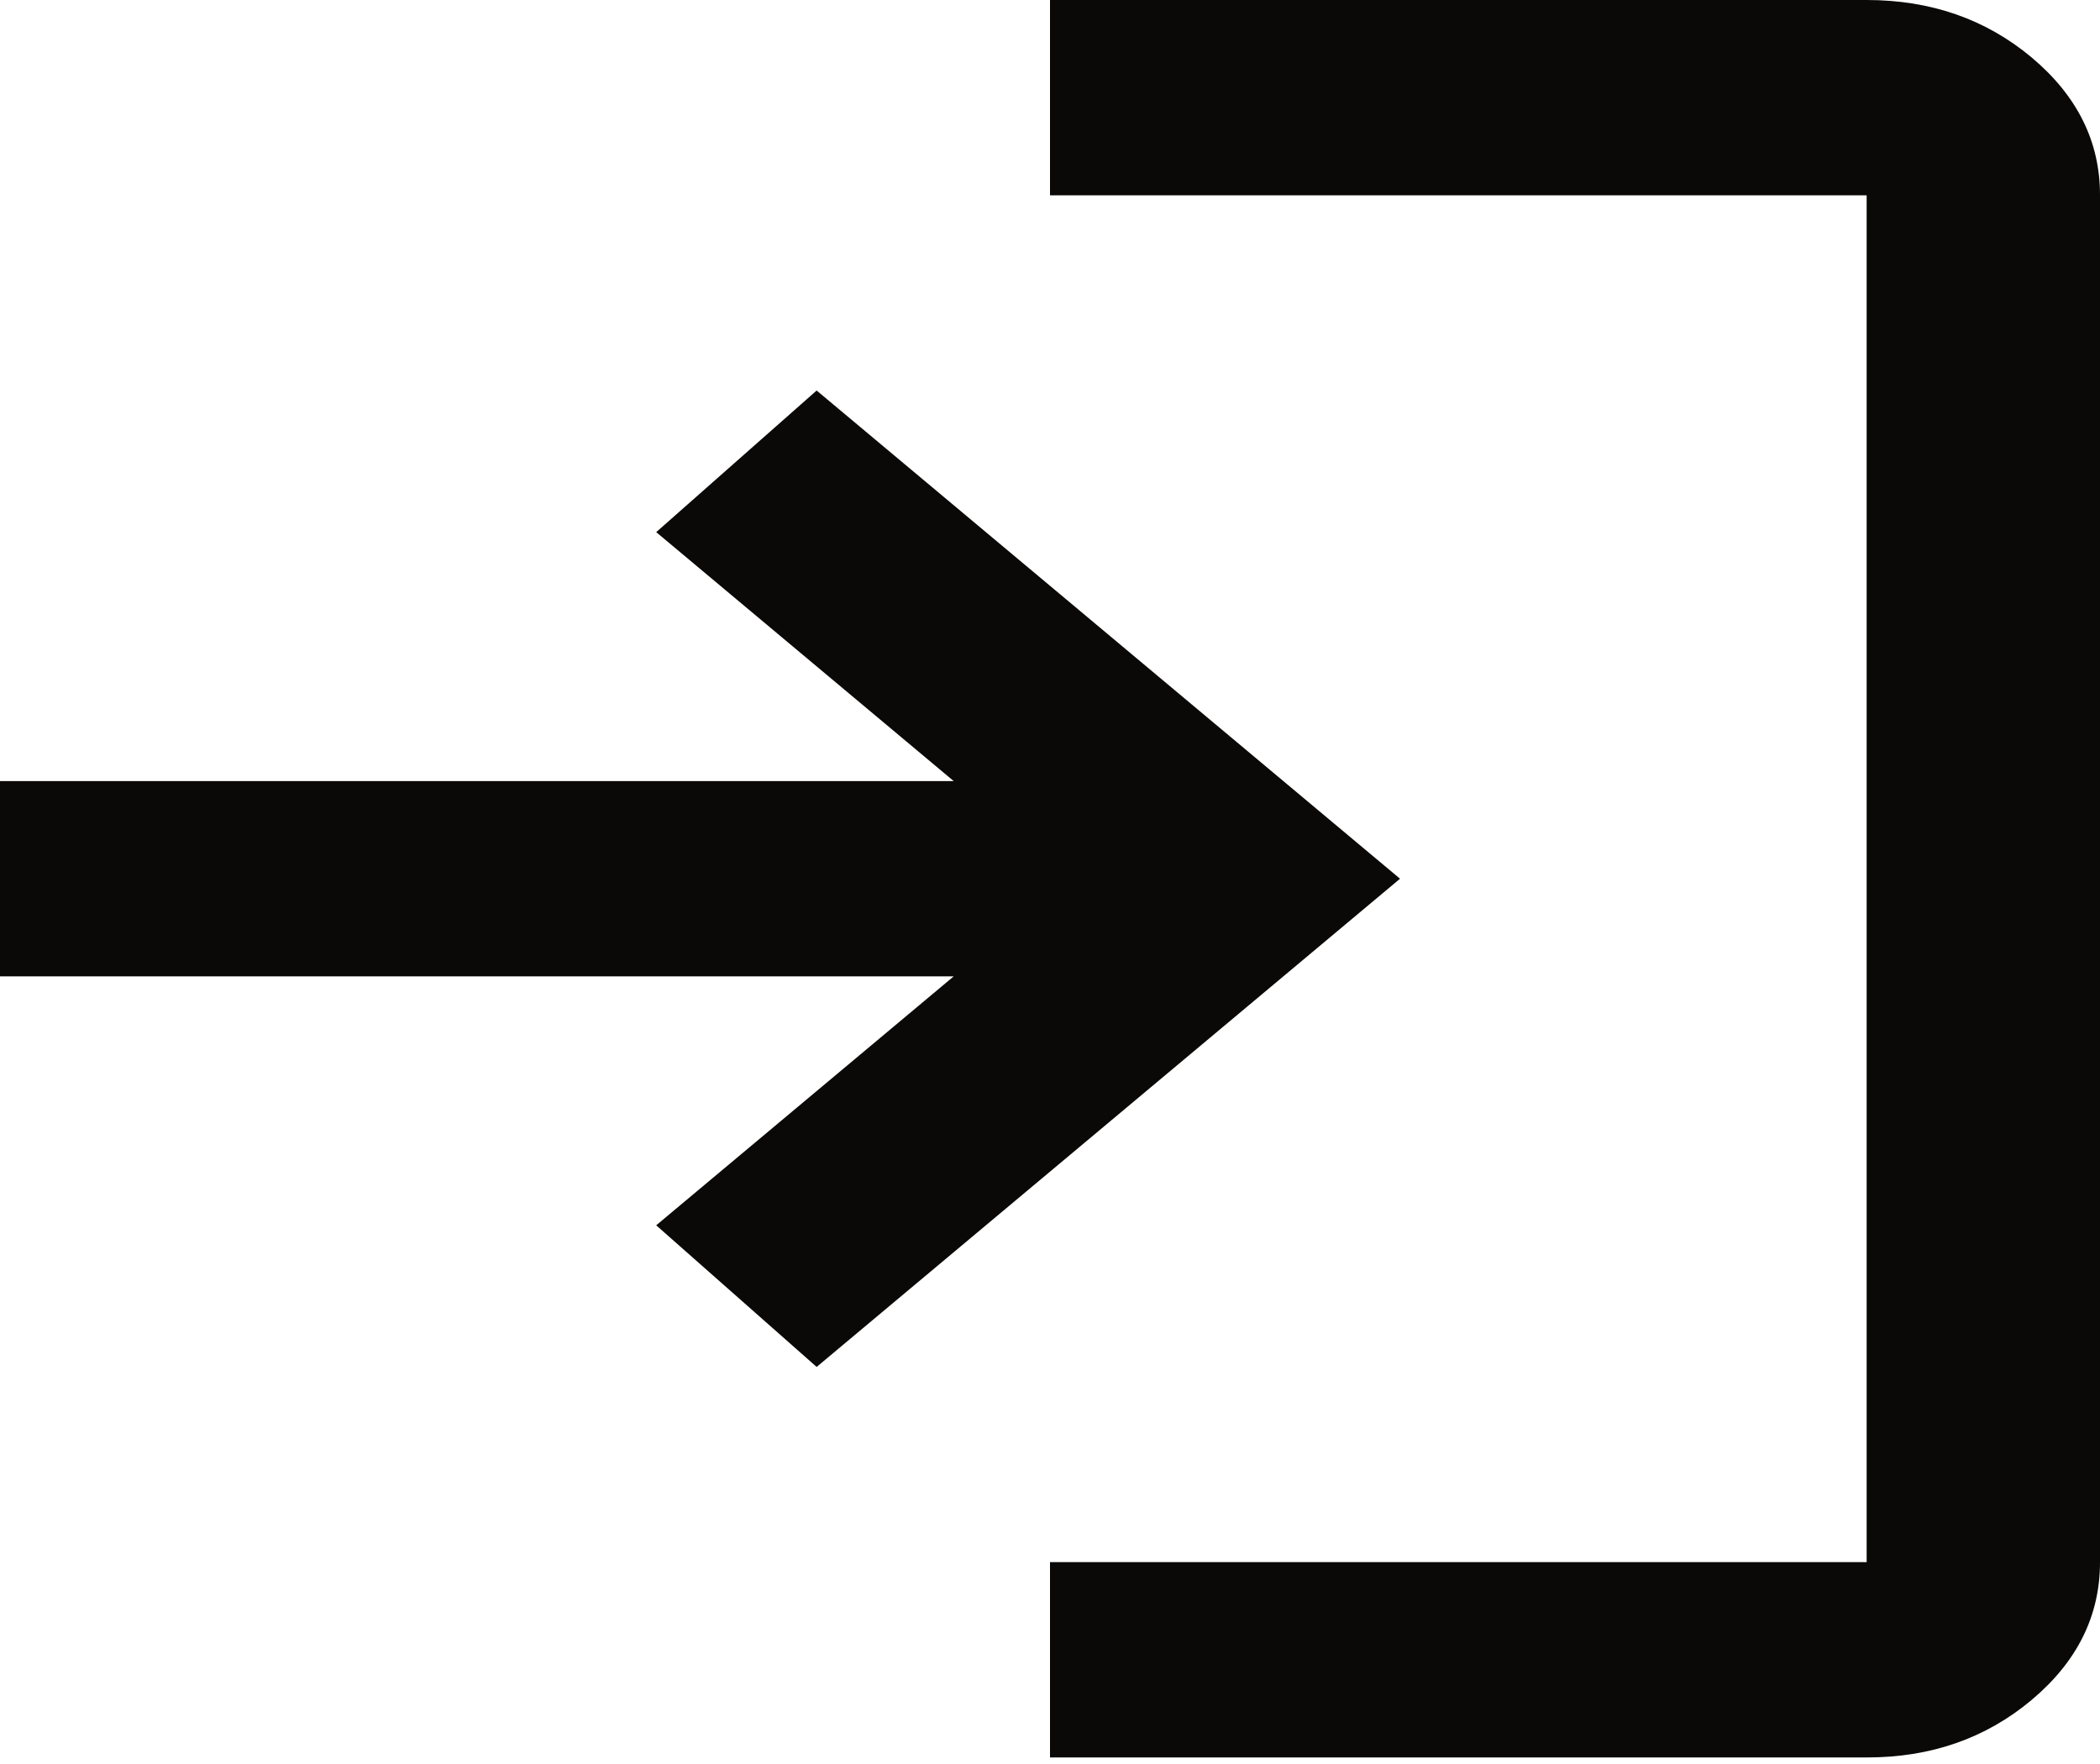 <svg width="25" height="21" viewBox="0 0 25 21" fill="none" xmlns="http://www.w3.org/2000/svg">
    <path d="M12.5 20.922V18.597H22.222V2.325H12.5V0H22.222C22.986 0 23.64 0.228 24.185 0.683C24.729 1.139 25.001 1.686 25 2.325V18.597C25 19.236 24.728 19.784 24.183 20.24C23.639 20.695 22.985 20.923 22.222 20.922H12.5ZM9.722 16.273L7.812 14.587L11.354 11.623H0V9.299H11.354L7.812 6.335L9.722 4.649L16.667 10.461L9.722 16.273Z" fill="#0A0908"/>
</svg>
